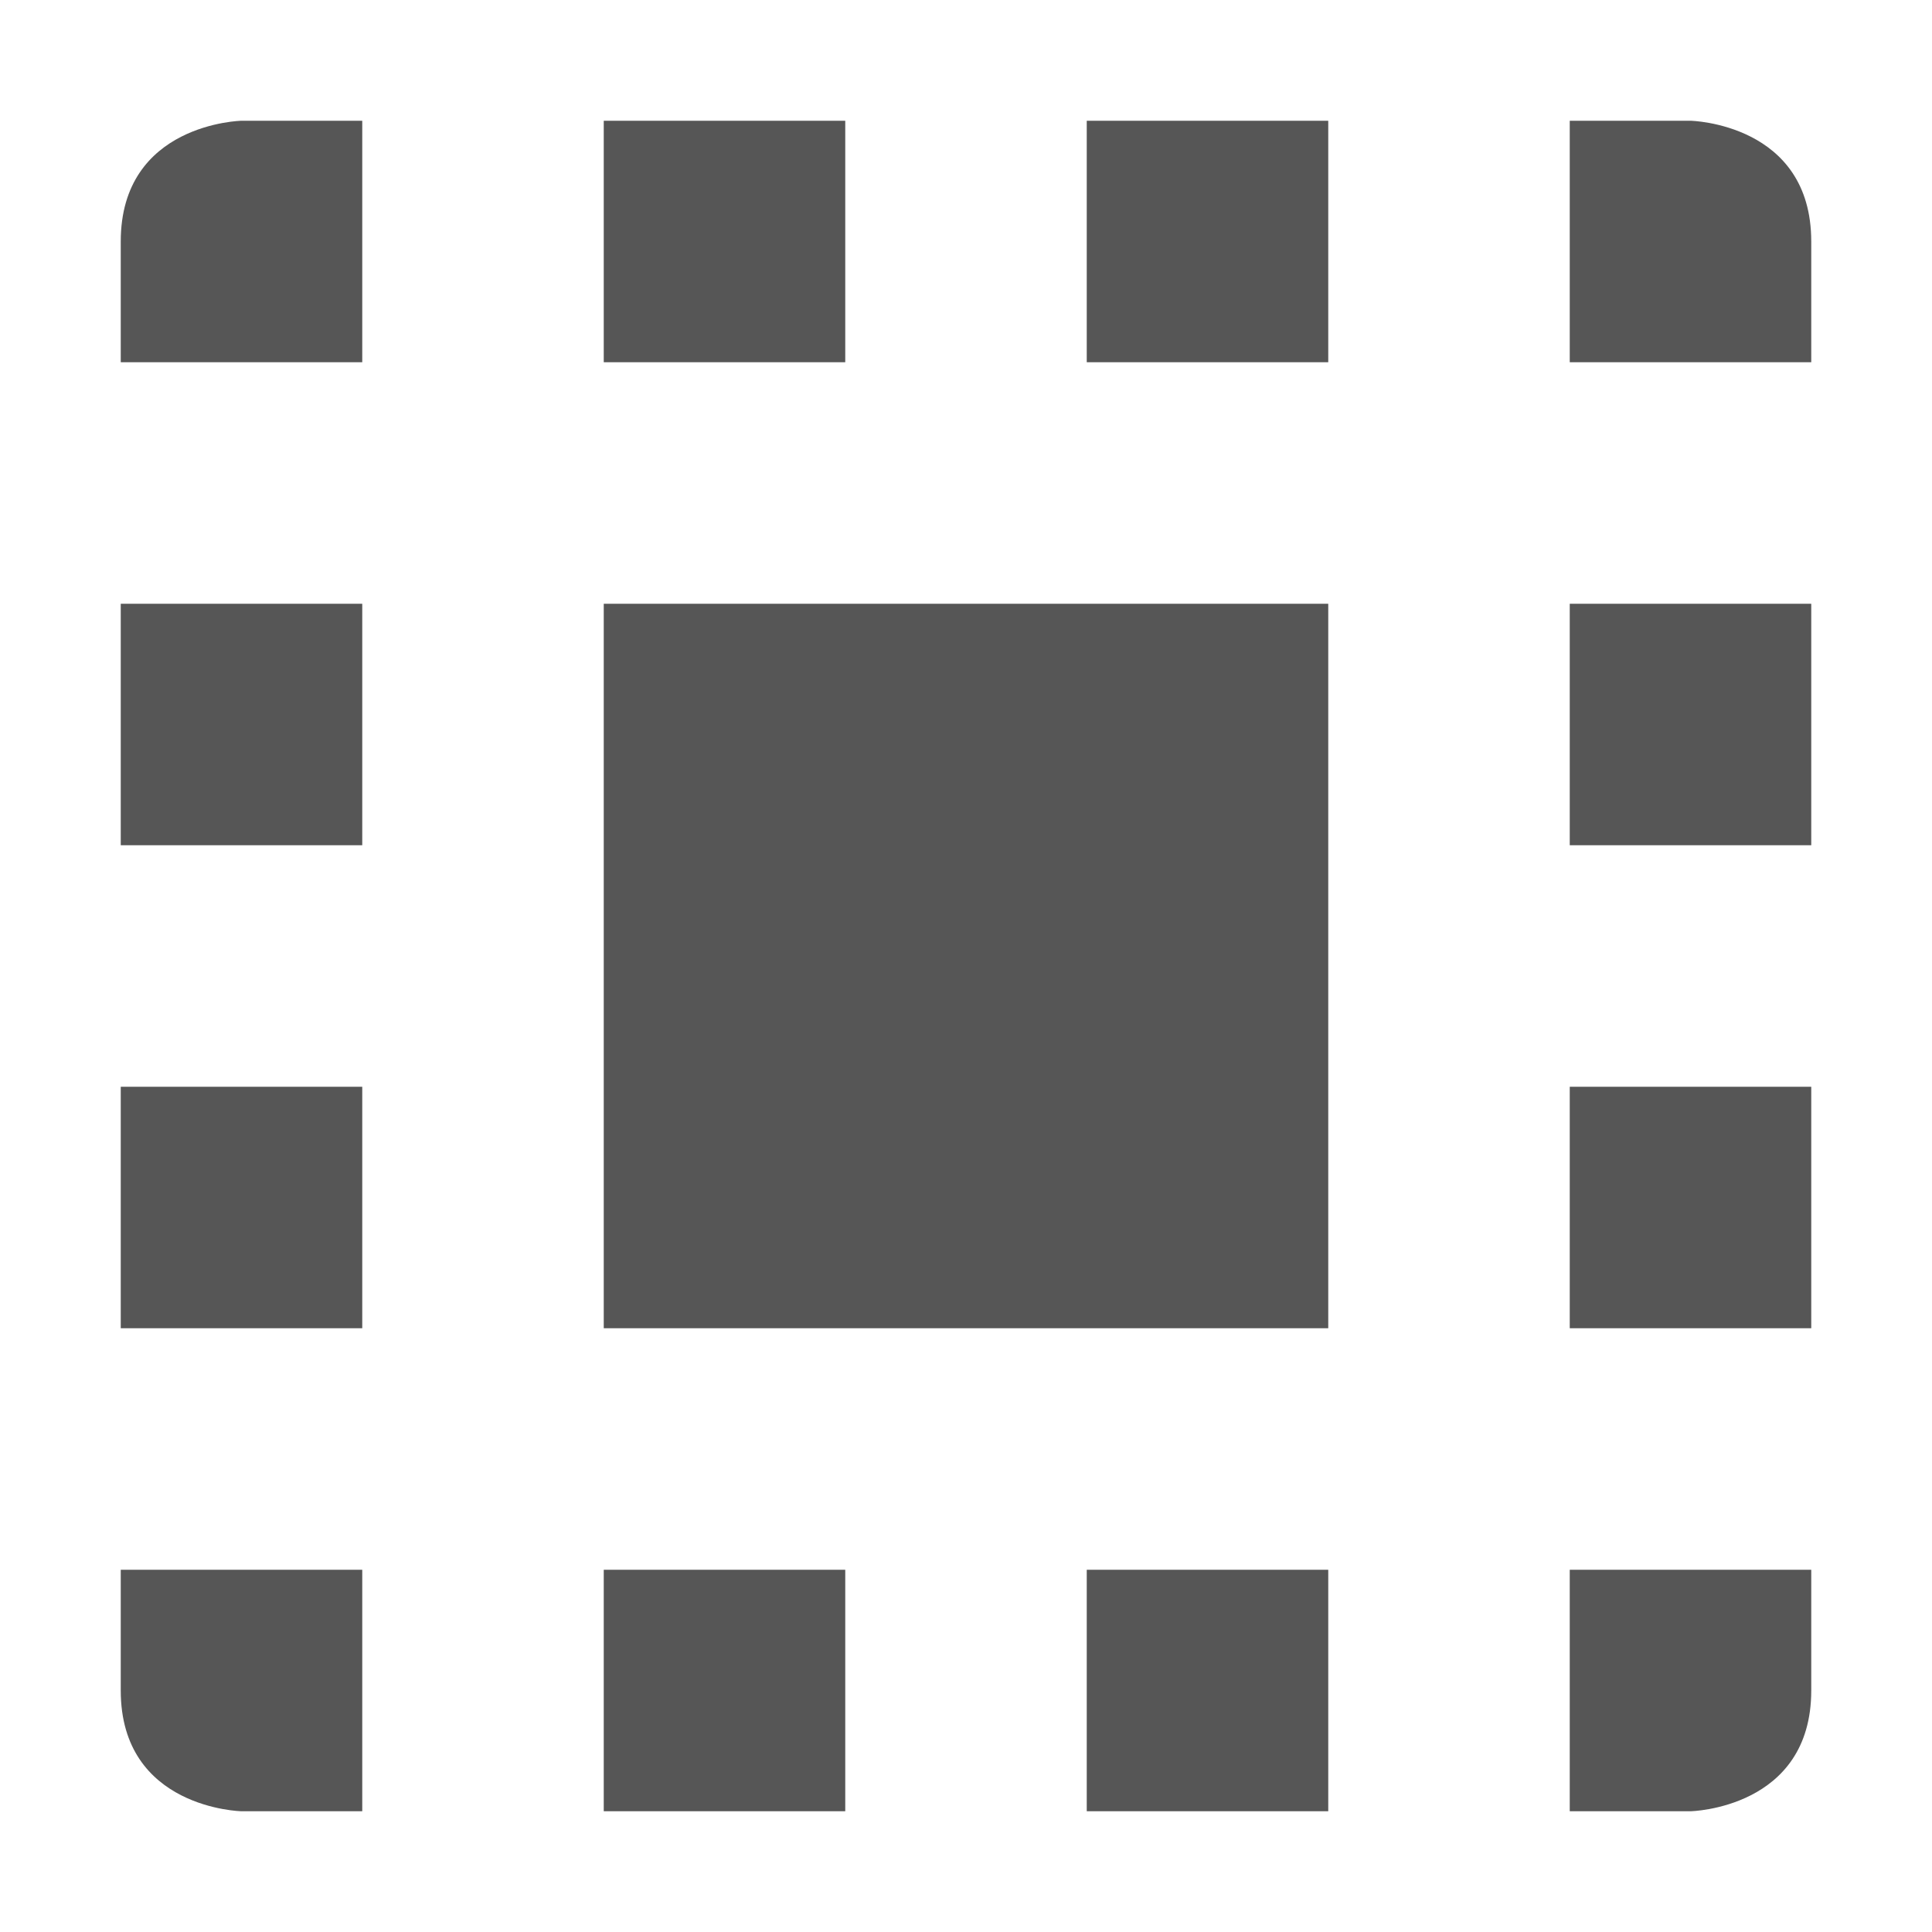 
<svg xmlns="http://www.w3.org/2000/svg" xmlns:xlink="http://www.w3.org/1999/xlink" width="16px" height="16px" viewBox="0 0 16 16" version="1.1">
<g id="surface1">
<path style=" stroke:none;fill-rule:nonzero;fill:#565656;fill-opacity:1;" d="M 2 1 C 2 1 1 1.02 1 2 L 1 3 L 3 3 L 3 1 Z M 5 1 L 5 3 L 7 3 L 7 1 Z M 9 1 L 9 3 L 11 3 L 11 1 Z M 13 1 L 13 3 L 15 3 L 15 2 C 15 1.02 14 1 14 1 Z M 1 5 L 1 7 L 3 7 L 3 5 Z M 5 5 L 5 11 L 11 11 L 11 5 Z M 13 5 L 13 7 L 15 7 L 15 5 Z M 1 9 L 1 11 L 3 11 L 3 9 Z M 13 9 L 13 11 L 15 11 L 15 9 Z M 1 13 L 1 14 C 1 14.98 2 15 2 15 L 3 15 L 3 13 Z M 5 13 L 5 15 L 7 15 L 7 13 Z M 9 13 L 9 15 L 11 15 L 11 13 Z M 13 13 L 13 15 L 14 15 C 14 15 15 14.98 15 14 L 15 13 Z M 13 13 "/>
</g>
</svg>

